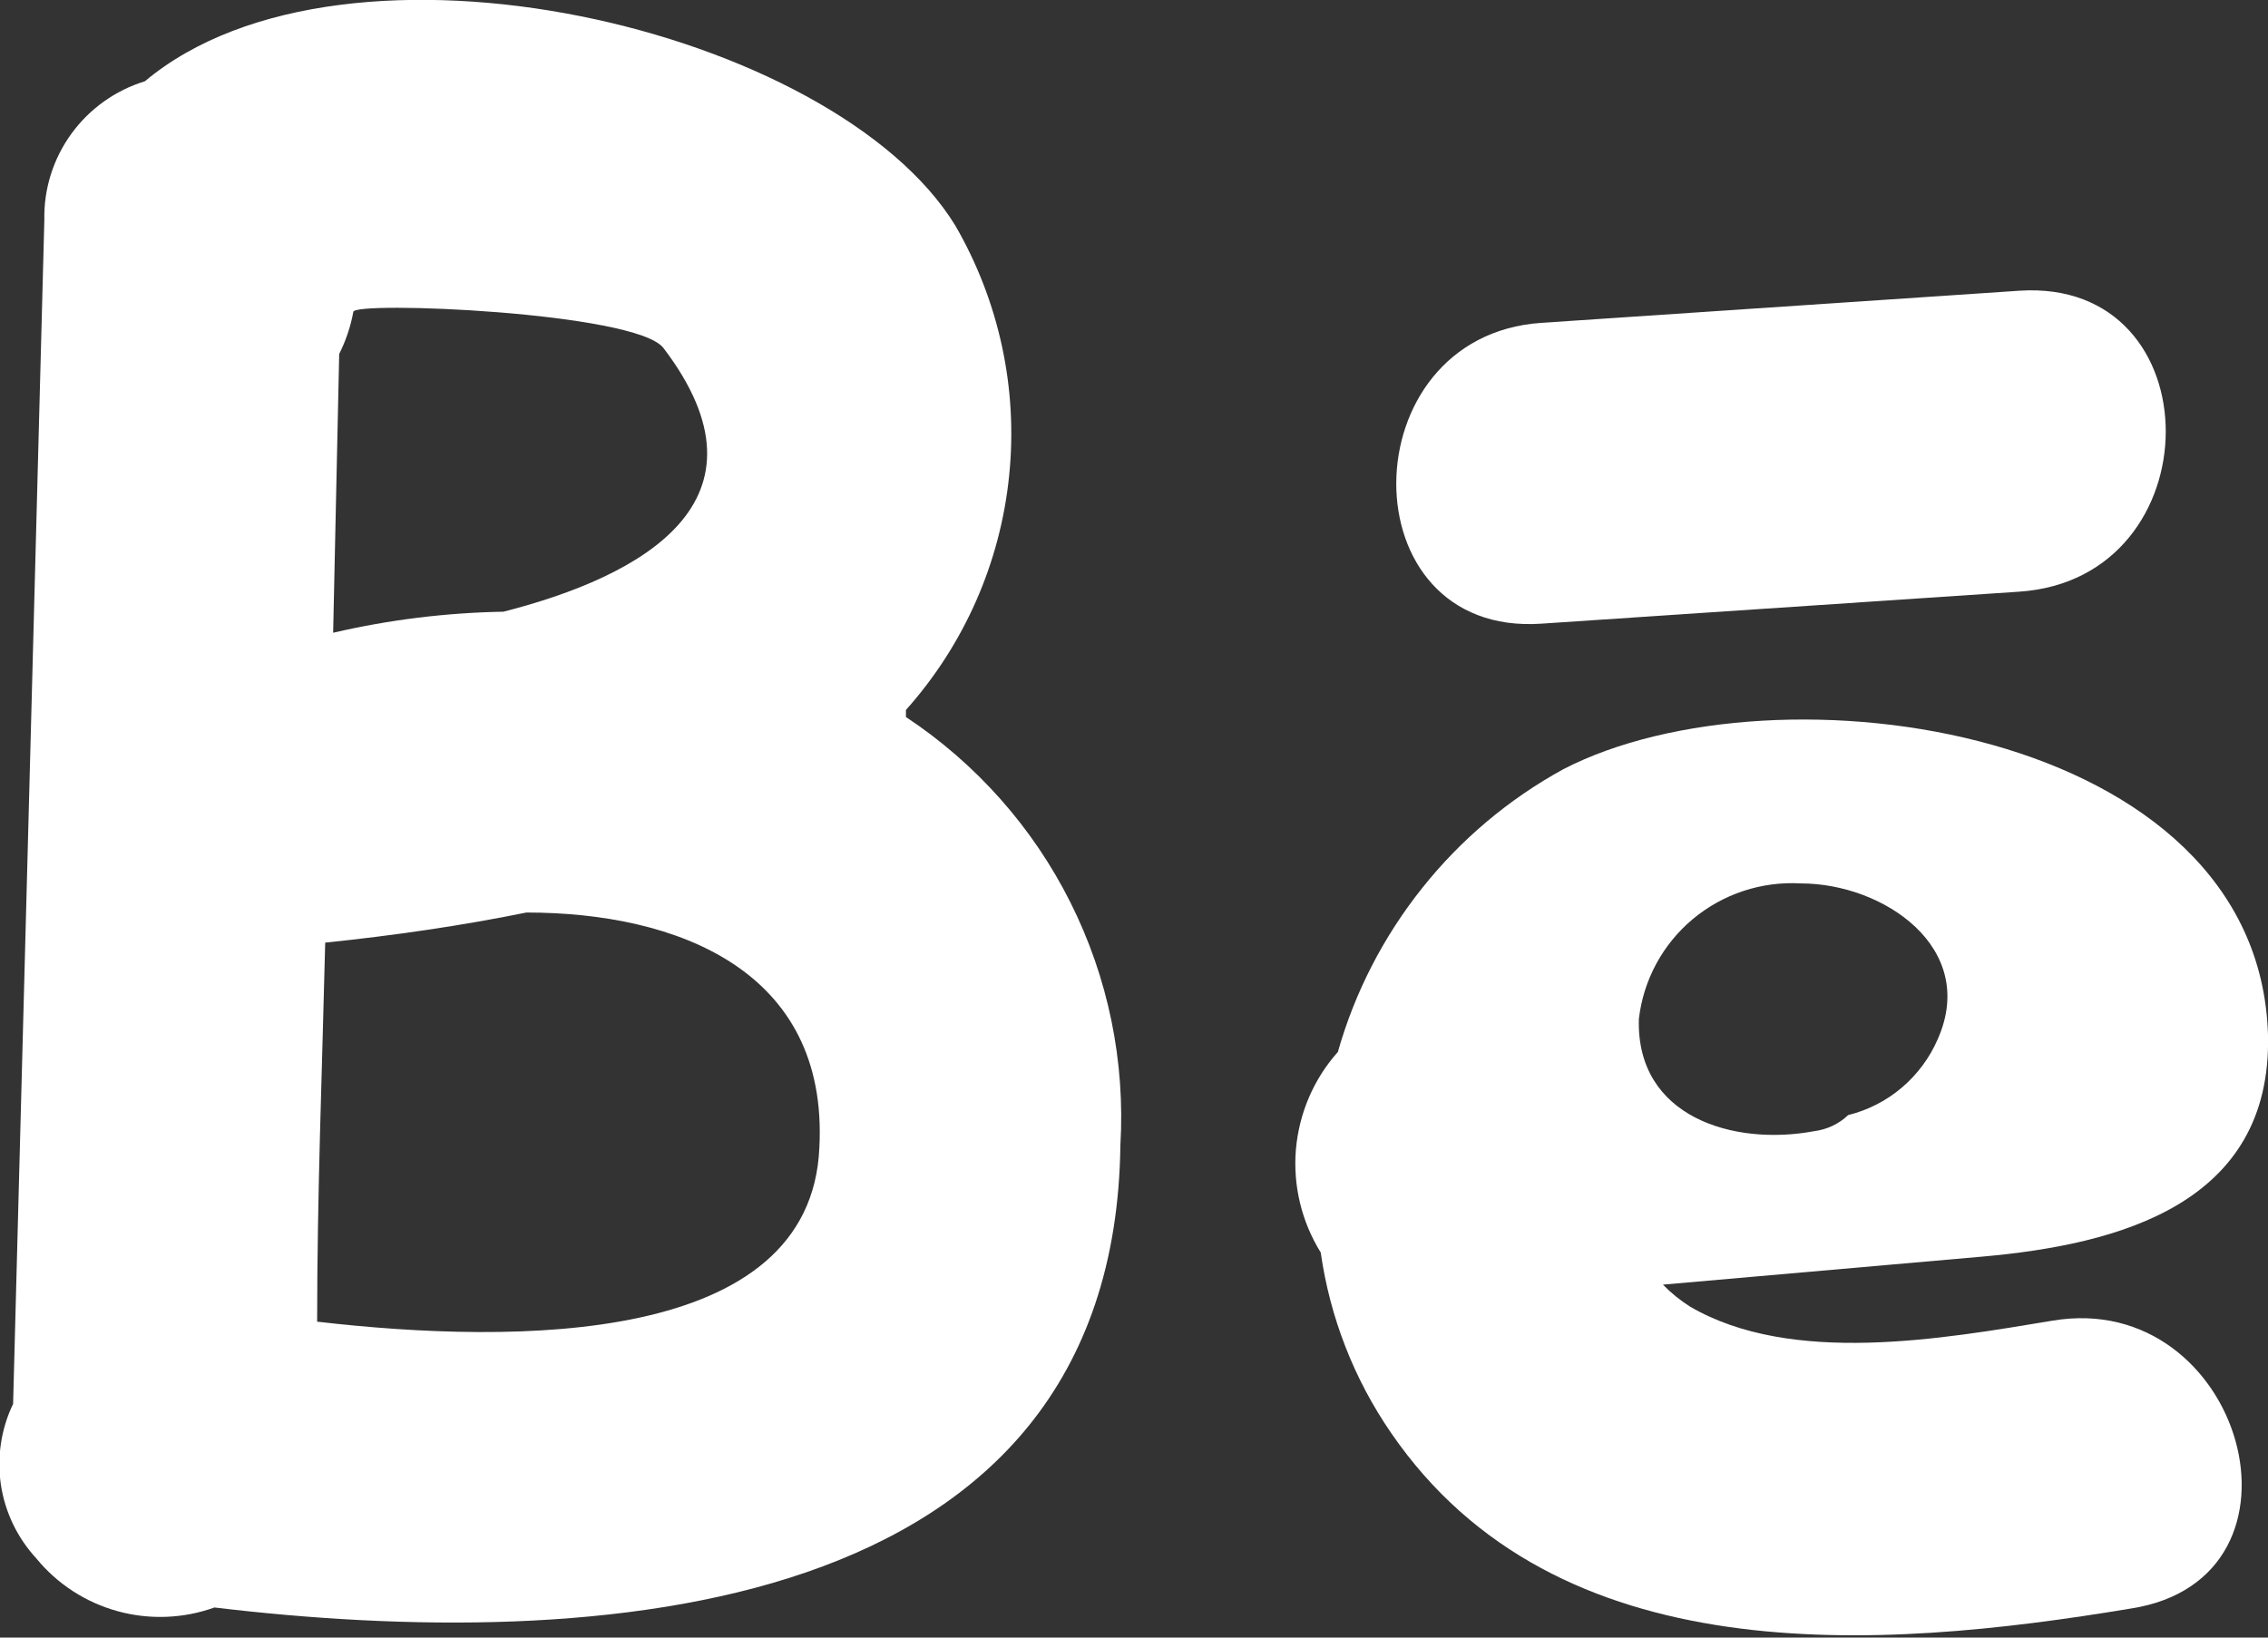 <svg width="18" height="13" viewBox="0 0 18 13" fill="none" xmlns="http://www.w3.org/2000/svg">
<rect x="0" y="0" width="18" height="13" fill="#333333" stroke="none"/>
<g clip-path="url(#clip0)">
<path d="M7.19 5.692V5.636C7.653 5.117 7.939 4.467 8.009 3.777C8.08 3.087 7.93 2.392 7.582 1.791C6.623 0.223 2.748 -0.693 1.15 0.645C0.916 0.717 0.711 0.863 0.567 1.061C0.423 1.259 0.347 1.499 0.352 1.743L0.104 11.145C0.008 11.344 -0.025 11.568 0.007 11.786C0.04 12.005 0.138 12.208 0.288 12.371C0.454 12.574 0.679 12.72 0.932 12.79C1.186 12.86 1.454 12.85 1.702 12.761C4.69 13.119 8.844 12.881 8.892 9.091C8.931 8.426 8.795 7.762 8.496 7.165C8.198 6.569 7.747 6.061 7.19 5.692ZM5.265 2.762C6.192 3.98 5.089 4.577 3.995 4.856C3.54 4.864 3.087 4.92 2.644 5.023L2.692 2.81C2.745 2.704 2.783 2.592 2.804 2.476C2.804 2.388 5.041 2.476 5.265 2.762ZM2.517 10.492C2.517 9.489 2.557 8.486 2.581 7.483C3.124 7.427 3.667 7.348 4.178 7.244C5.377 7.244 6.575 7.706 6.503 9.107C6.439 10.683 4.099 10.675 2.517 10.492Z" fill="white"/>
<path d="M16.29 10.484C15.419 10.628 14.221 10.843 13.414 10.373C13.335 10.323 13.263 10.265 13.198 10.198L15.739 9.975C16.81 9.879 18.032 9.561 18 8.216C17.928 5.764 14.101 5.23 12.408 6.106C11.975 6.343 11.594 6.664 11.287 7.05C10.98 7.435 10.752 7.877 10.618 8.351C10.426 8.566 10.31 8.838 10.285 9.125C10.261 9.411 10.33 9.698 10.482 9.943C10.555 10.457 10.746 10.948 11.041 11.376C12.352 13.287 14.9 13.104 16.913 12.769C18.447 12.53 17.8 10.23 16.29 10.484ZM14.293 7.013C14.948 7.013 15.699 7.523 15.38 8.247C15.316 8.396 15.218 8.528 15.095 8.633C14.972 8.738 14.826 8.813 14.668 8.852C14.594 8.923 14.499 8.967 14.397 8.98C13.758 9.099 12.983 8.868 13.007 8.088C13.043 7.779 13.196 7.496 13.435 7.296C13.675 7.096 13.981 6.995 14.293 7.013Z" fill="white"/>
<path d="M16.026 2.308L12.232 2.563C10.706 2.667 10.69 5.055 12.232 4.951L16.026 4.697C17.576 4.593 17.576 2.205 16.026 2.308Z" fill="white"/>
</g>
<defs>
<clipPath id="clip0">
<rect width="18" height="13" fill="white"/>
</clipPath>
</defs>
</svg>
